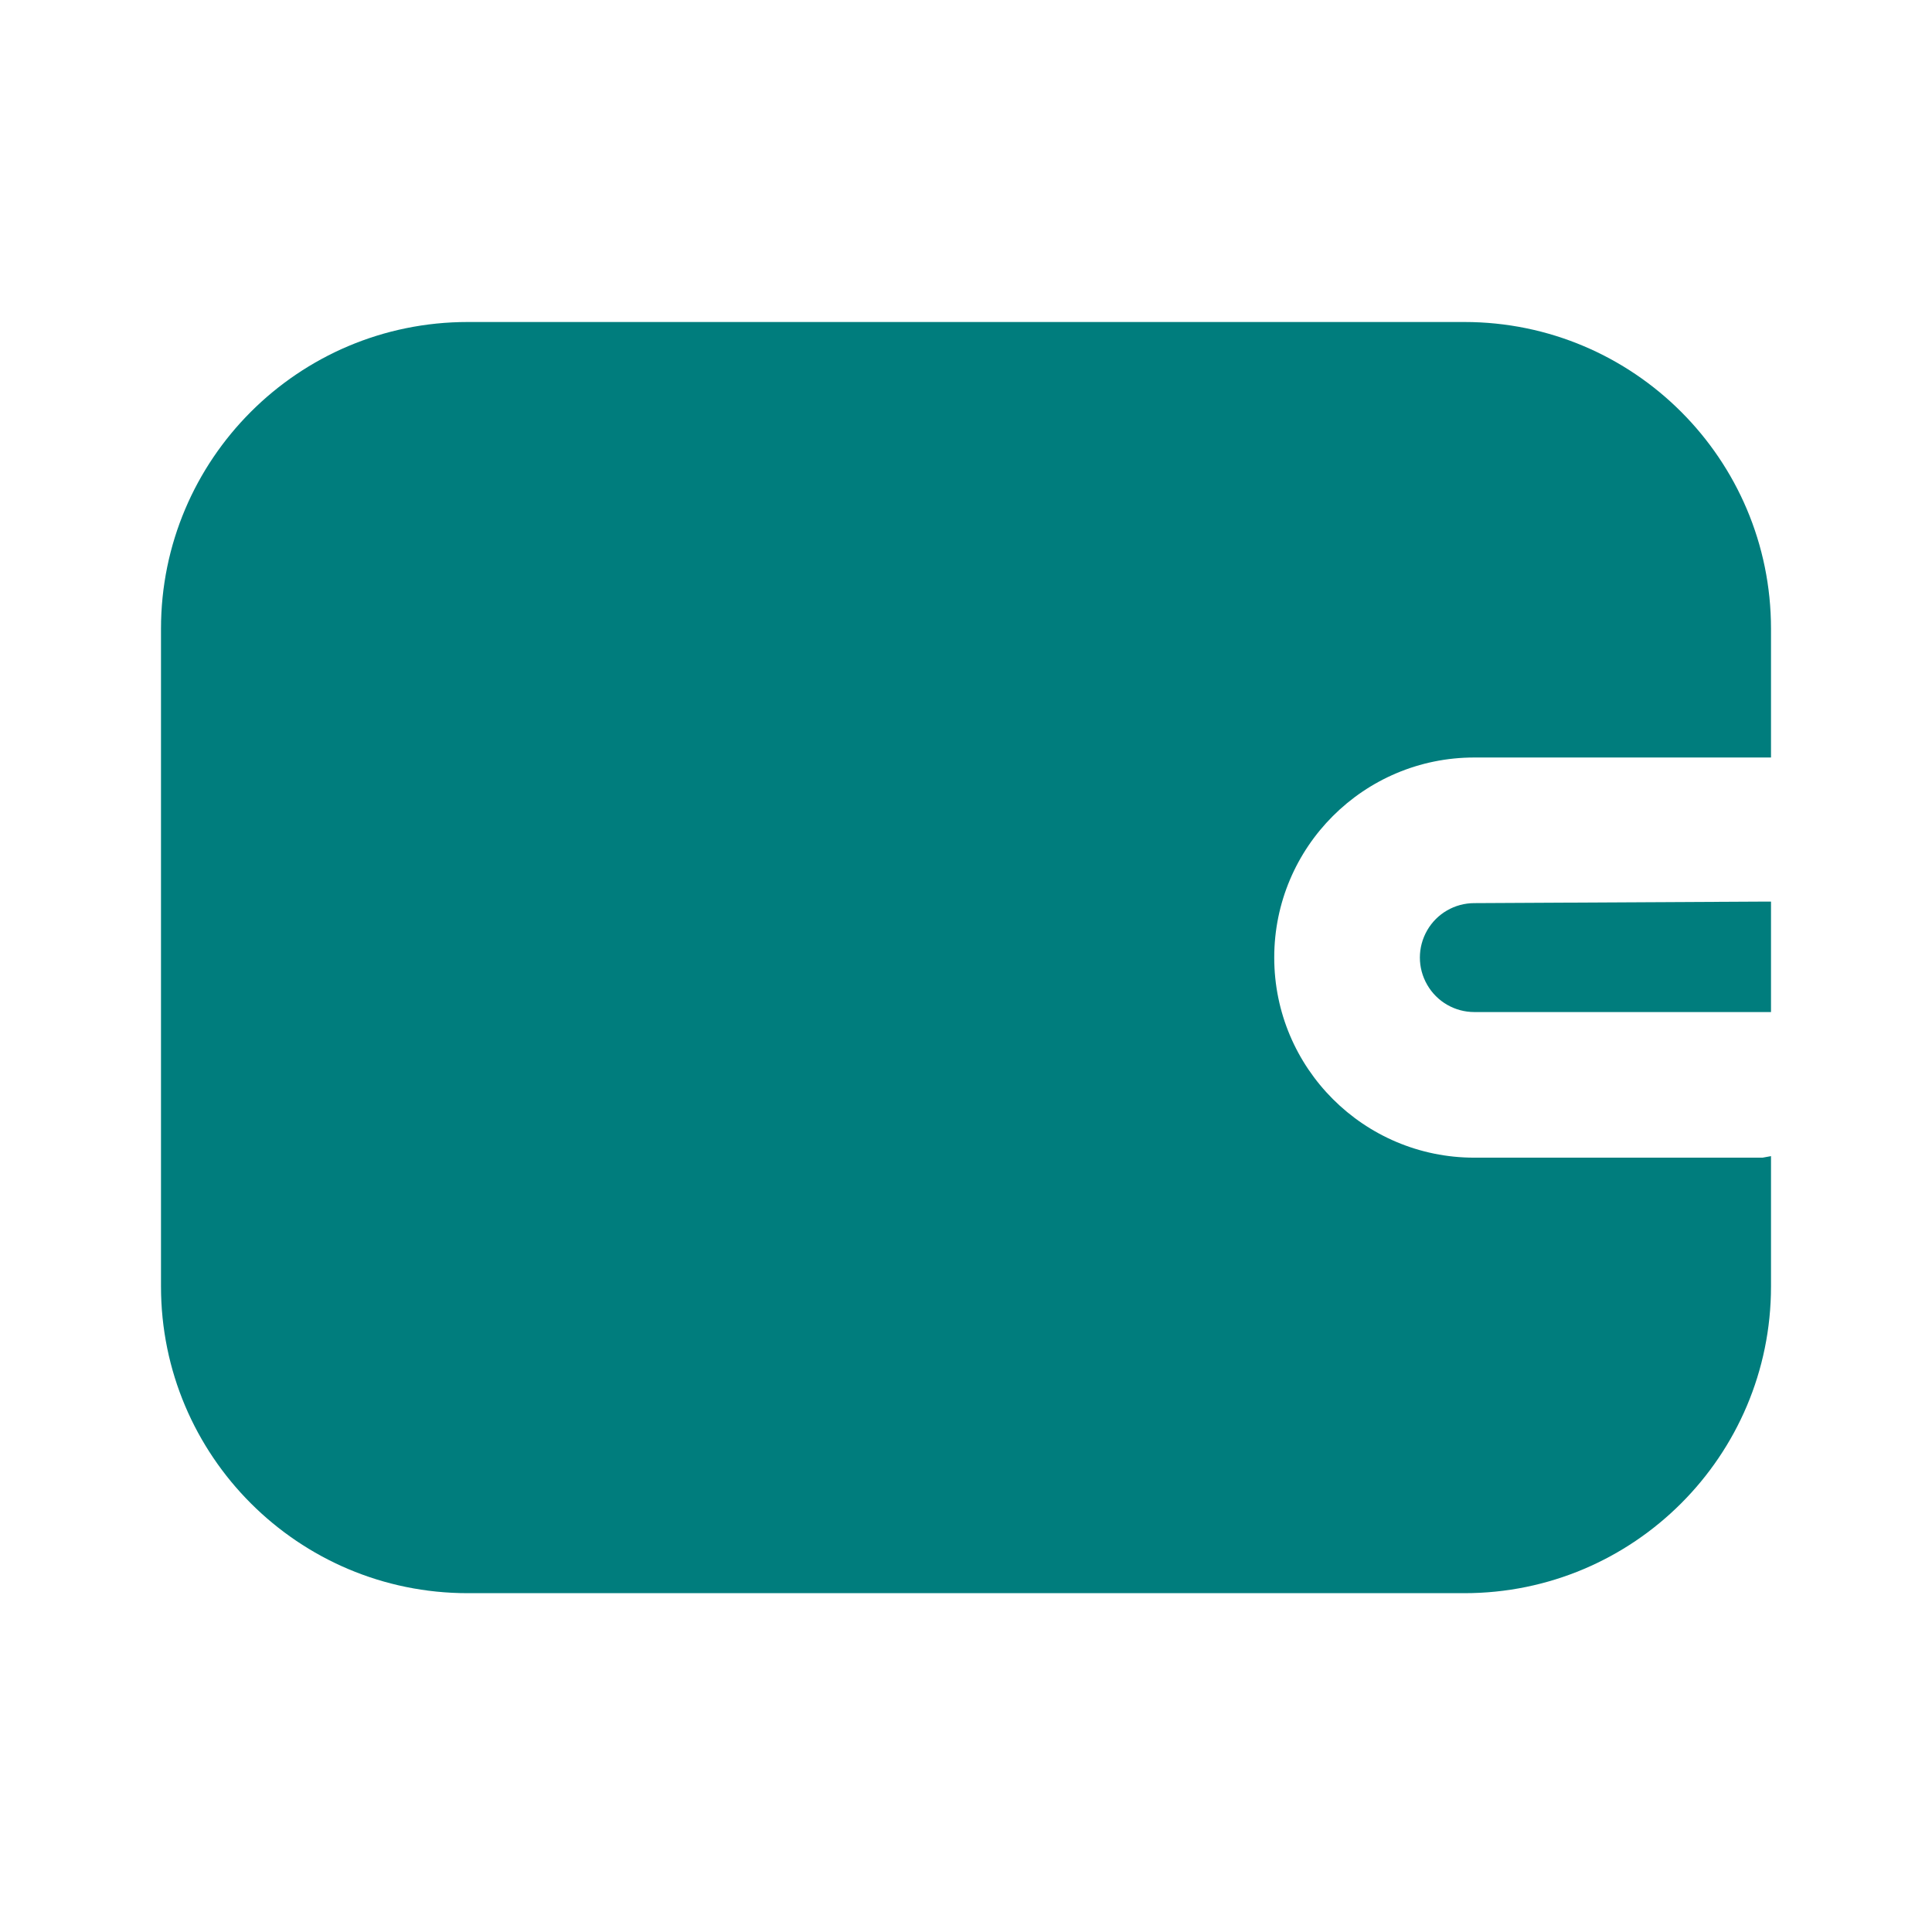 <svg width="24" height="24" viewBox="0 0 24 24" fill="none" xmlns="http://www.w3.org/2000/svg">
<path d="M18.314 11.219C18.073 11.219 17.849 11.348 17.729 11.557C17.608 11.767 17.608 12.024 17.729 12.233C17.849 12.443 18.073 12.572 18.314 12.572H21.895H22V11.2H21.895L18.314 11.219Z" fill="#007D7D"/>
<path d="M21.895 14.381H18.314C16.942 14.381 15.829 13.268 15.829 11.895C15.829 10.522 16.942 9.41 18.314 9.41H21.895H22V7.81C22 5.706 20.294 4 18.191 4H5.81C3.706 4 2 5.706 2 7.81V15.981C2 18.085 3.706 19.791 5.81 19.791H18.191C20.294 19.791 22 18.085 22 15.981V14.362L21.895 14.381Z" fill="#007D7D"/>
</svg>

